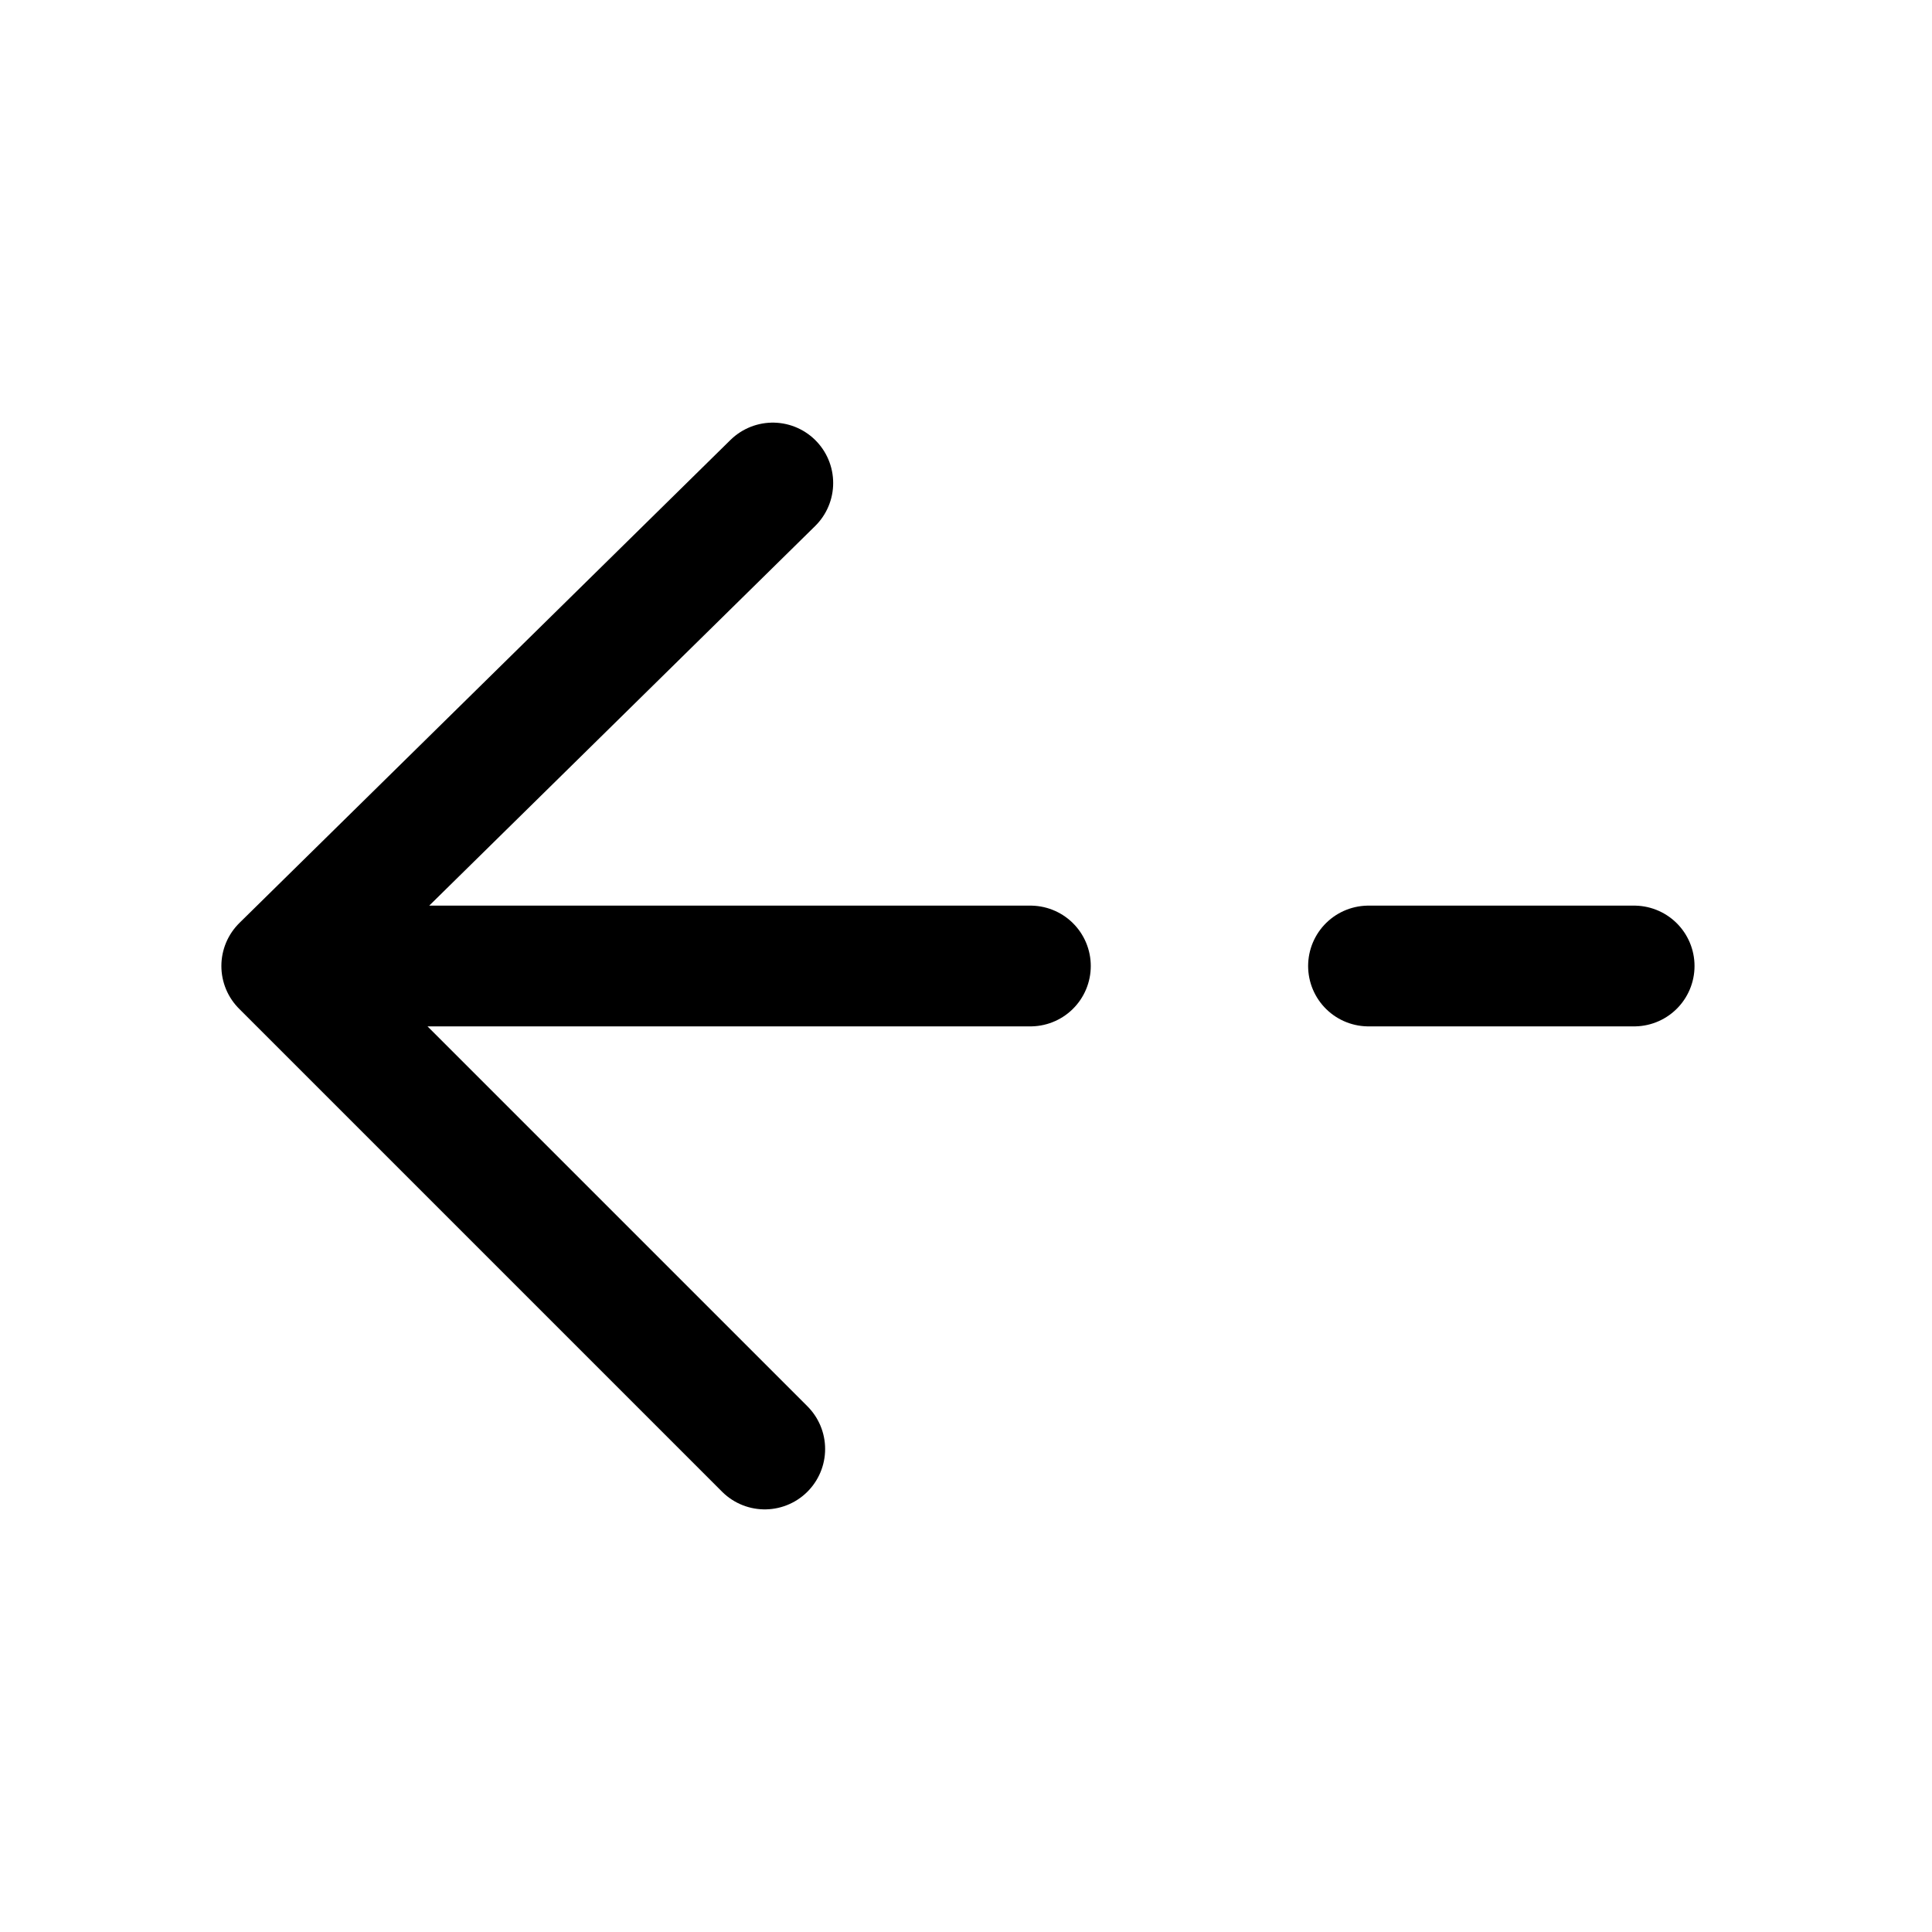 <svg viewBox="0 0 24 24" fill="none" xmlns="http://www.w3.org/2000/svg"><path d="m9.6 6-6.1 6 6 6m3.3-6H3.5m16.8 0H17" stroke="currentColor" stroke-width="1.5" stroke-miterlimit="10" stroke-linecap="round" stroke-linejoin="round"/></svg>
